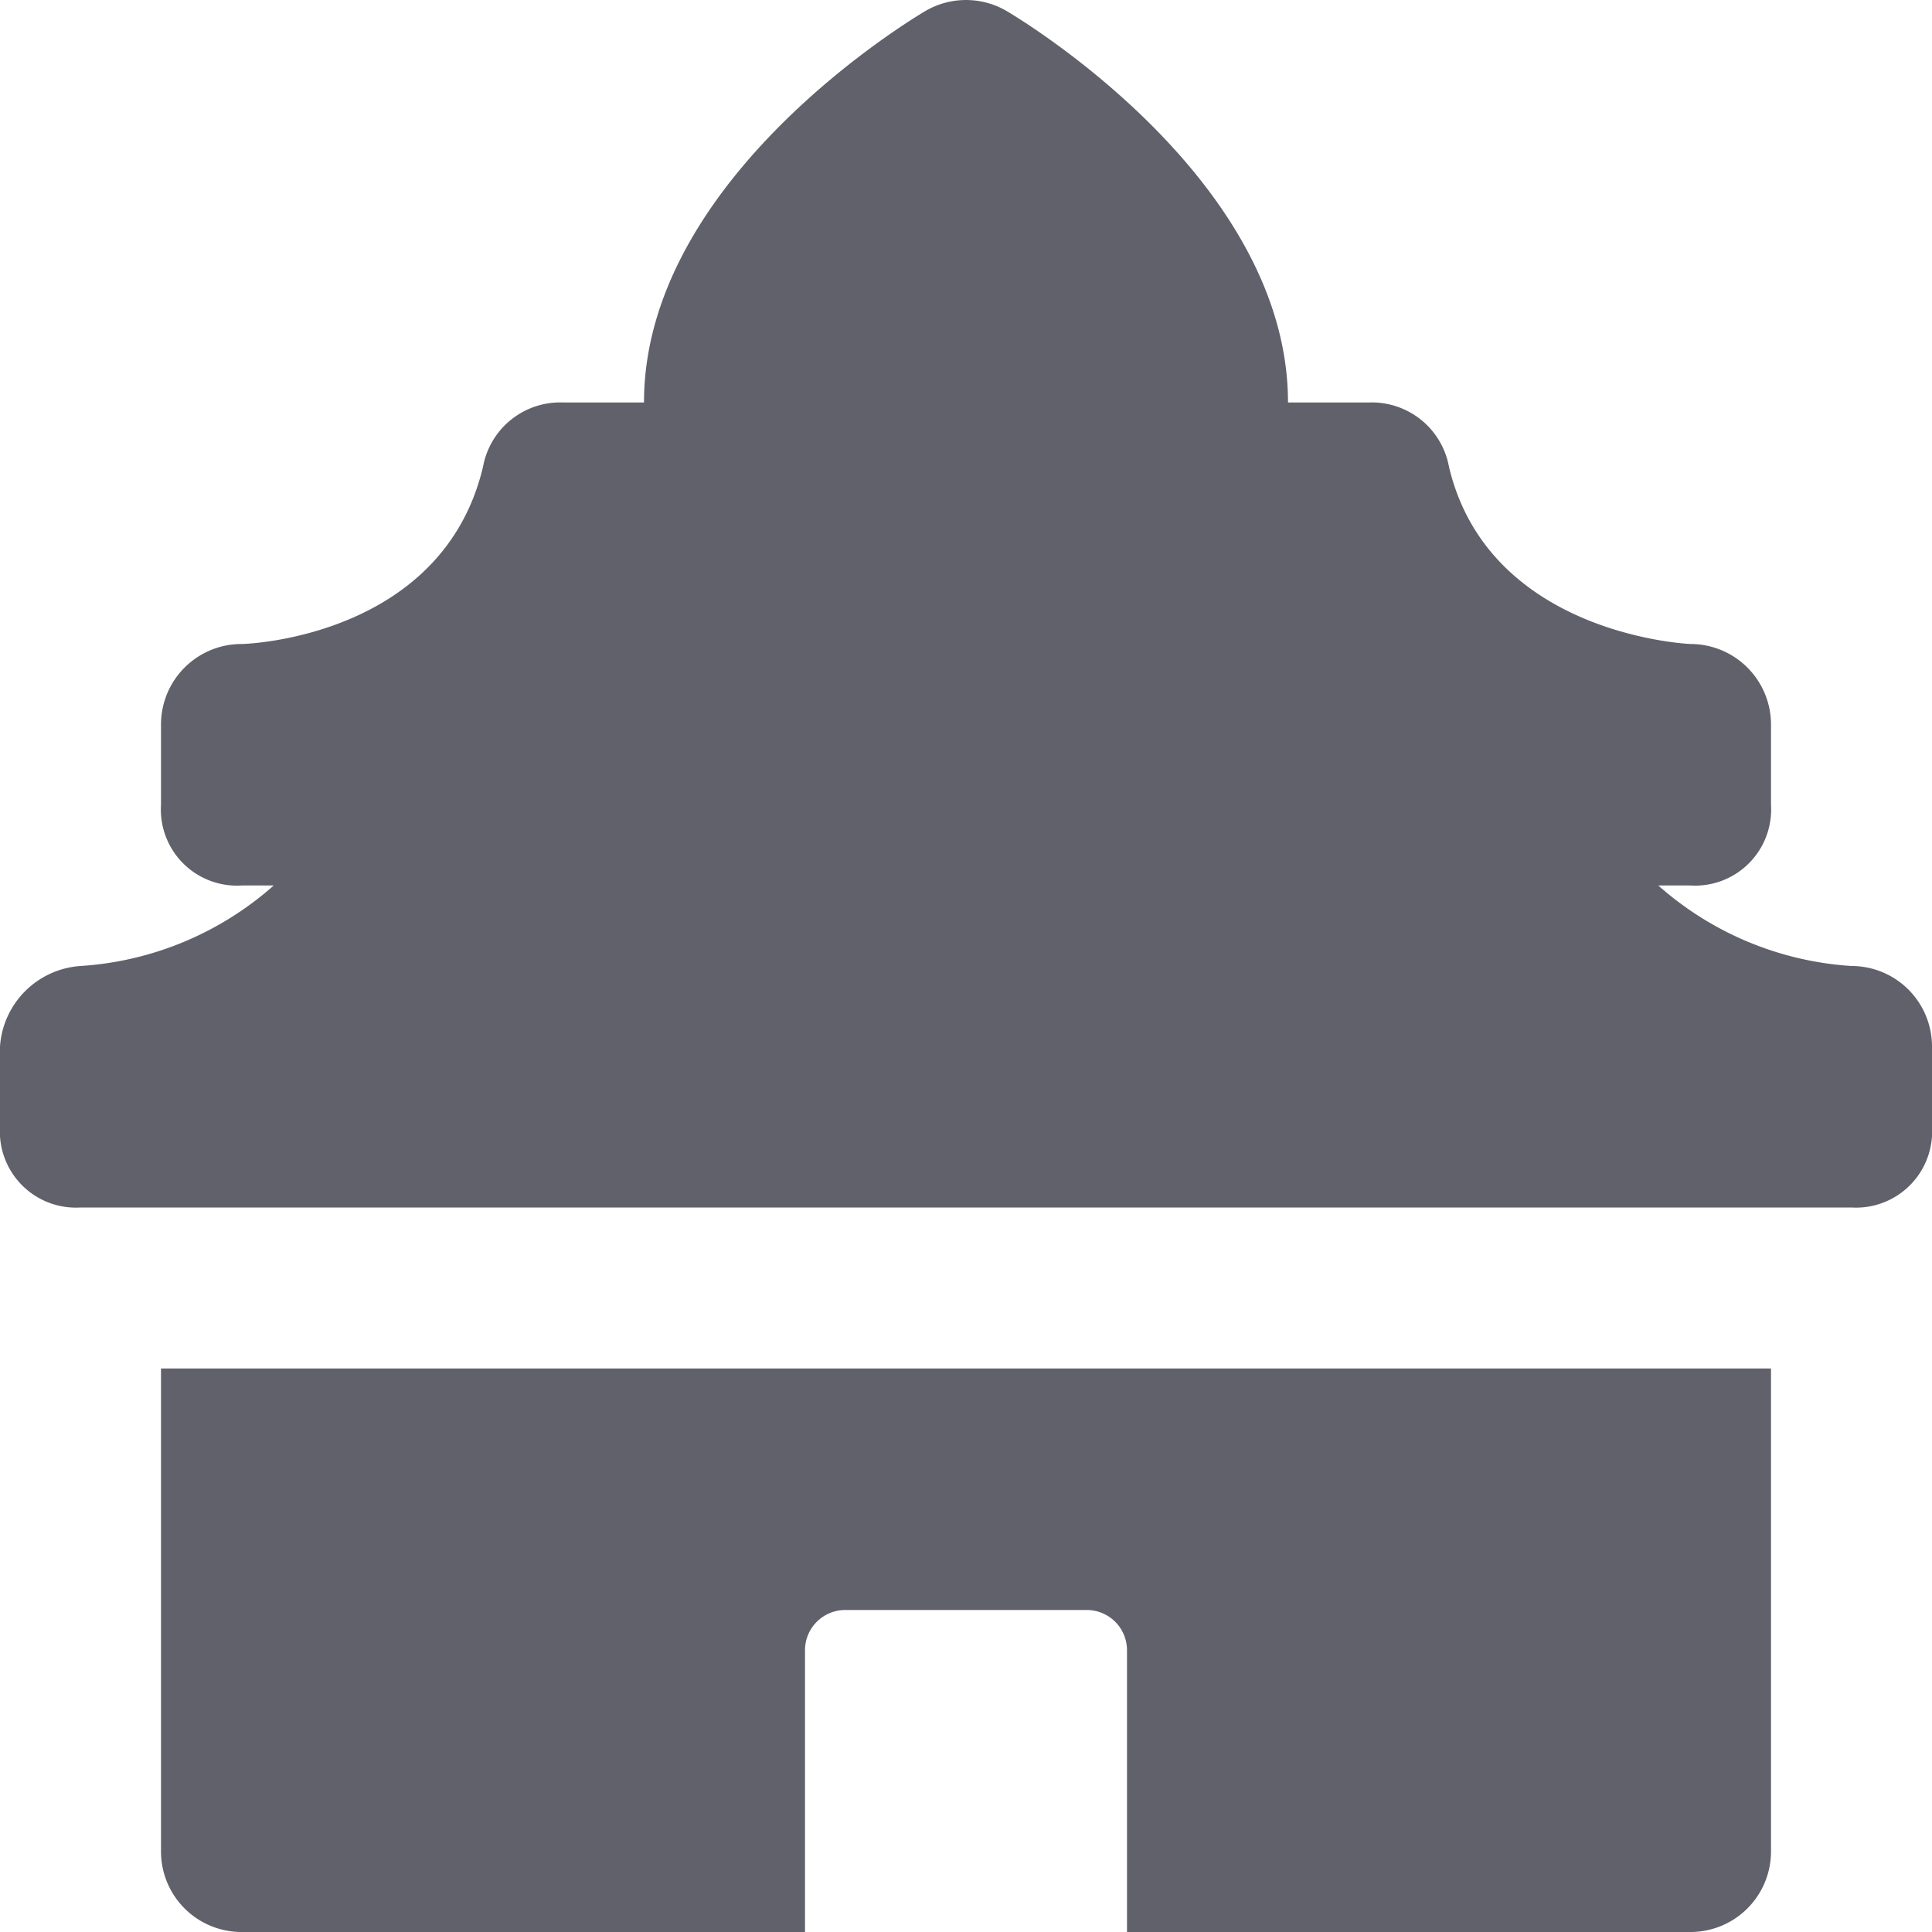 <svg xmlns="http://www.w3.org/2000/svg" height="24" width="24" viewBox="0 0 24 24"><path d="M23,12a4,4,0,0,1-2.4-1H21a.945.945,0,0,0,1-1V9a1,1,0,0,0-1-1s-2.5-.1-3-2.2A.974.974,0,0,0,17,5H16C16,2.311,12.871.356,12.515.143a1,1,0,0,0-1.03,0C11.129.356,8,2.311,8,5H7a.974.974,0,0,0-1,.8C5.5,7.9,3.1,8,3,8A1,1,0,0,0,2,9v1a.945.945,0,0,0,1,1h.4A4,4,0,0,1,1,12a1.075,1.075,0,0,0-1,1v1a.945.945,0,0,0,1,1H23a.945.945,0,0,0,1-1V13A1,1,0,0,0,23,12Z" fill="#61616b"></path><path data-color="color-2" d="M2,17v6a1,1,0,0,0,1,1h7V20.5a.5.5,0,0,1,.5-.5h3a.5.5,0,0,1,.5.5V24h7a1,1,0,0,0,1-1V17Z" fill="#61616b"></path></svg>